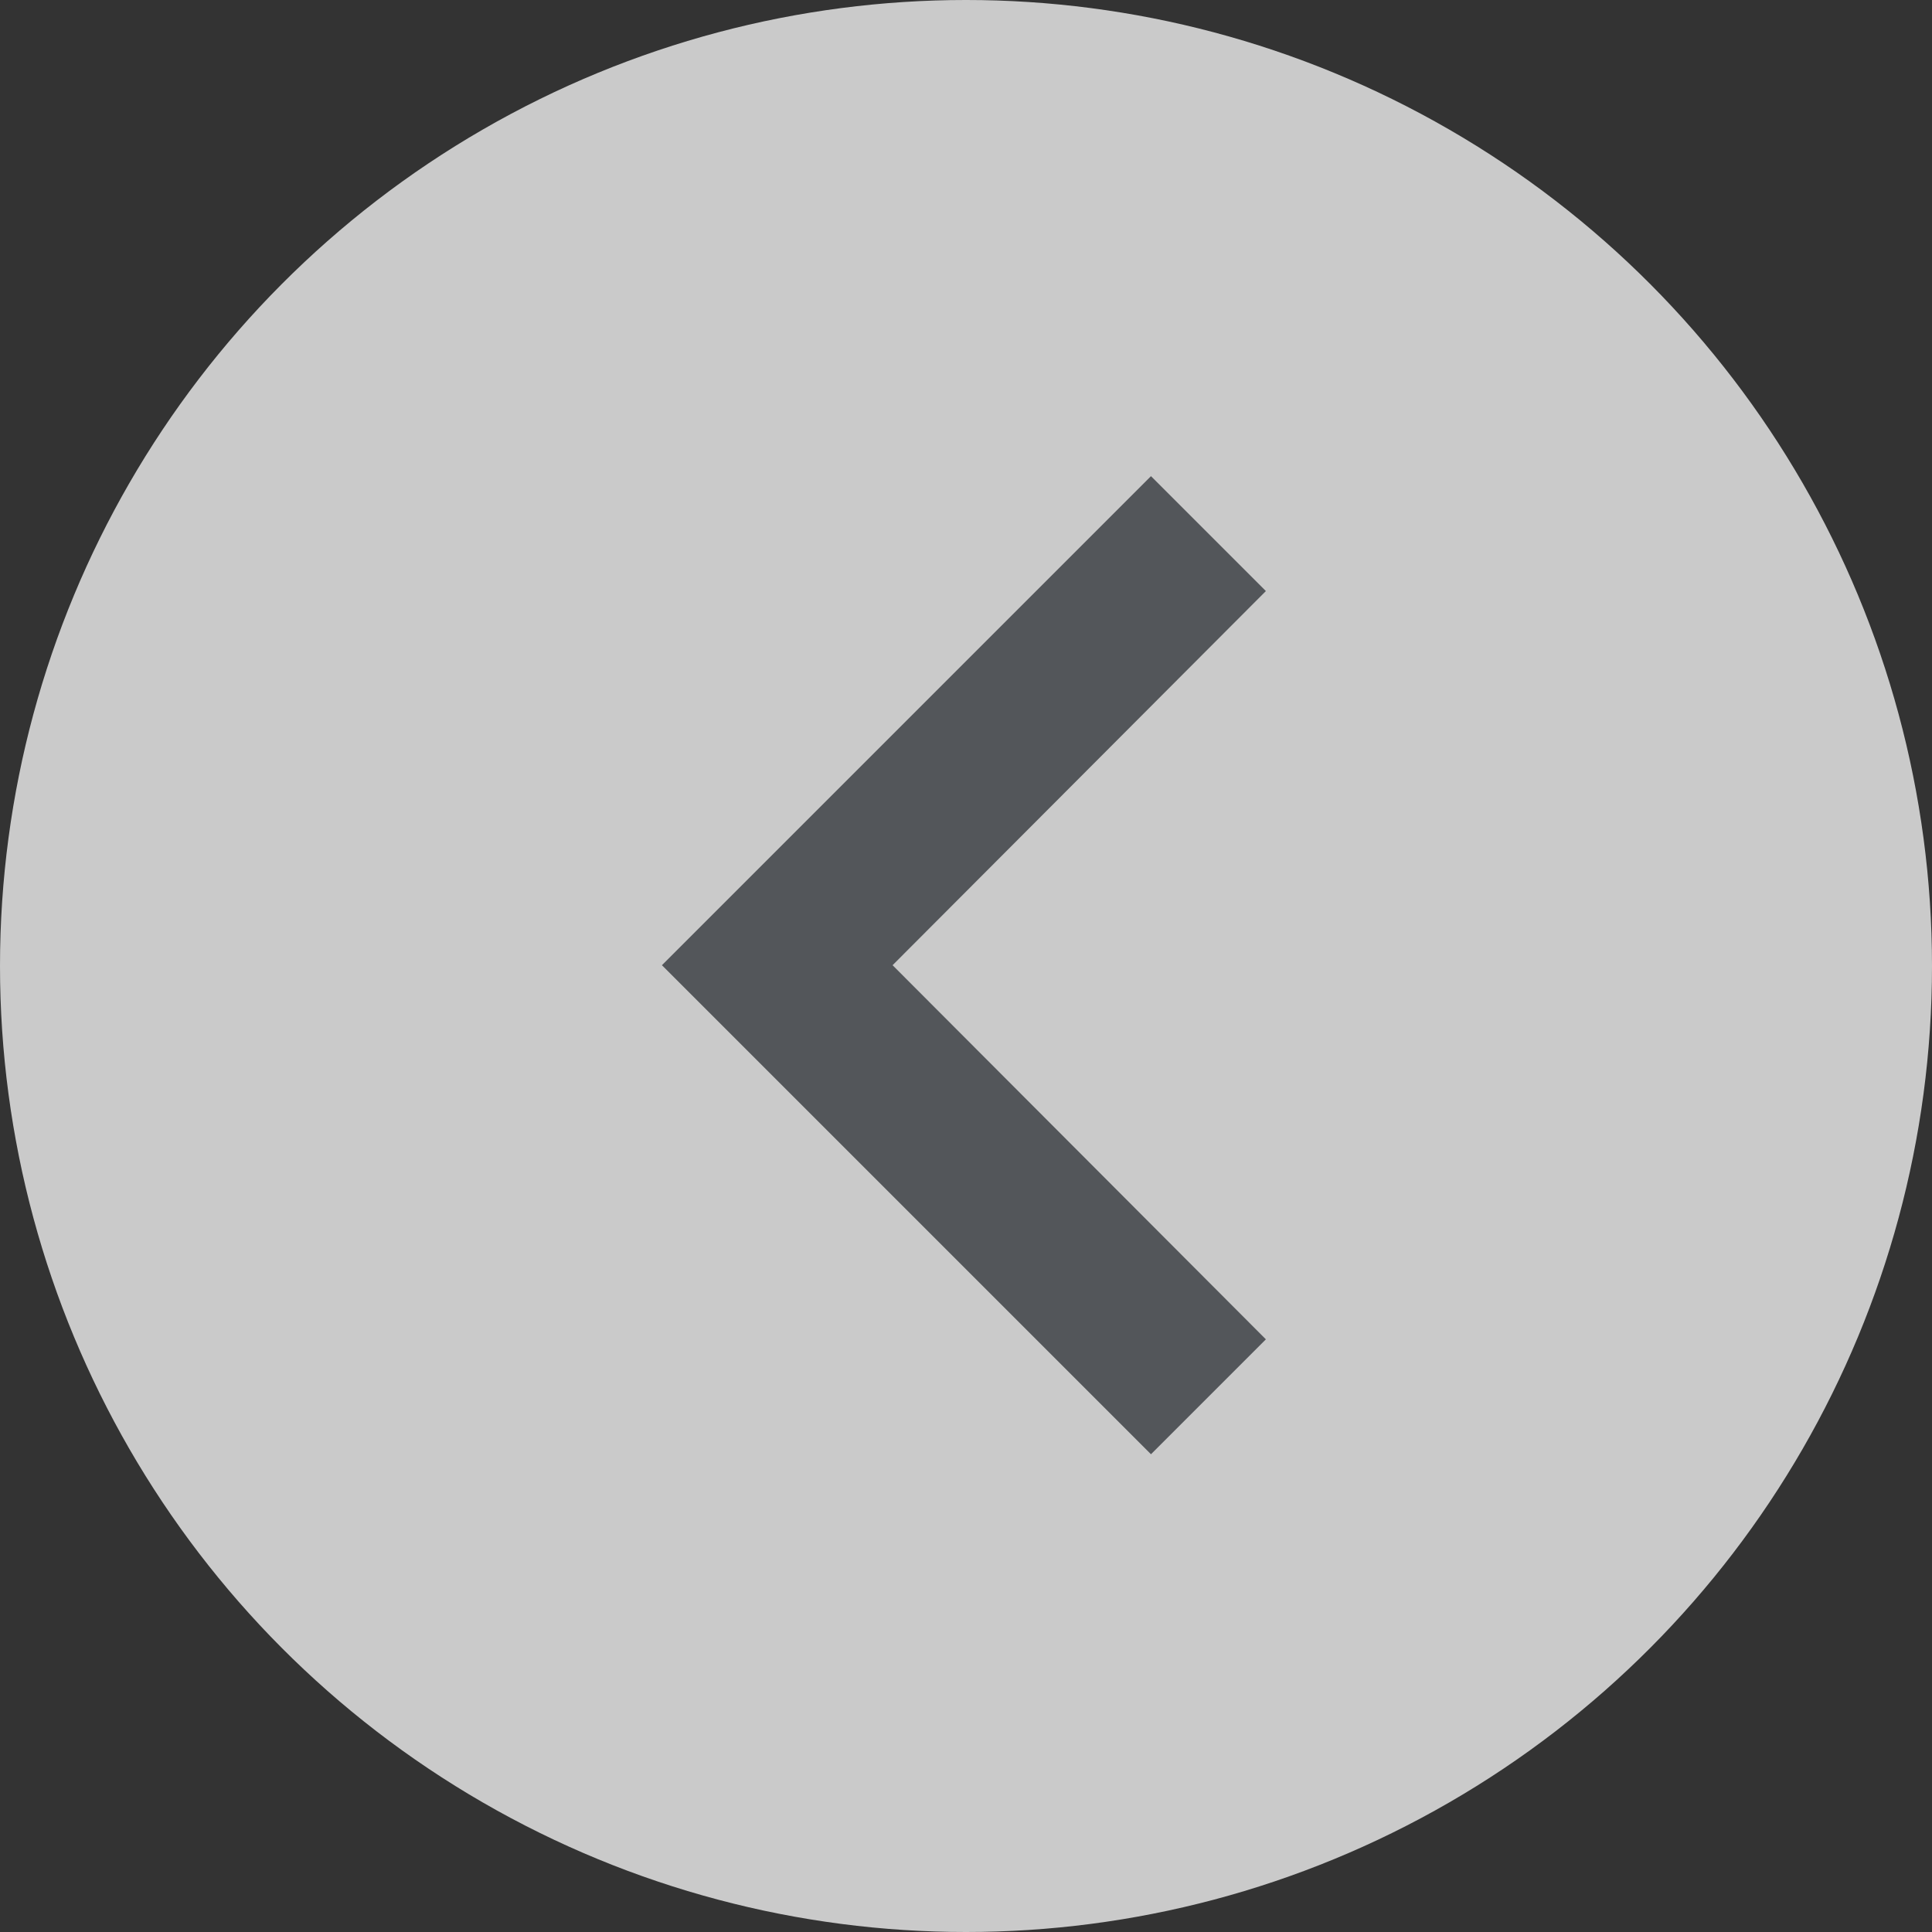 <svg xmlns="http://www.w3.org/2000/svg" width="46" height="46"><rect width="100%" height="100%" fill="#333333" stroke="none"/><g data-name="Group 5731" opacity=".74"><circle data-name="Ellipse 8" cx="23" cy="23" r="23" fill="#fff"/><path data-name="Path 53" d="M27.404 11.337l2.736 2.736-8.888 8.908 8.888 8.908-2.736 2.736L15.76 22.981z" fill="#5f6368"/></g></svg>